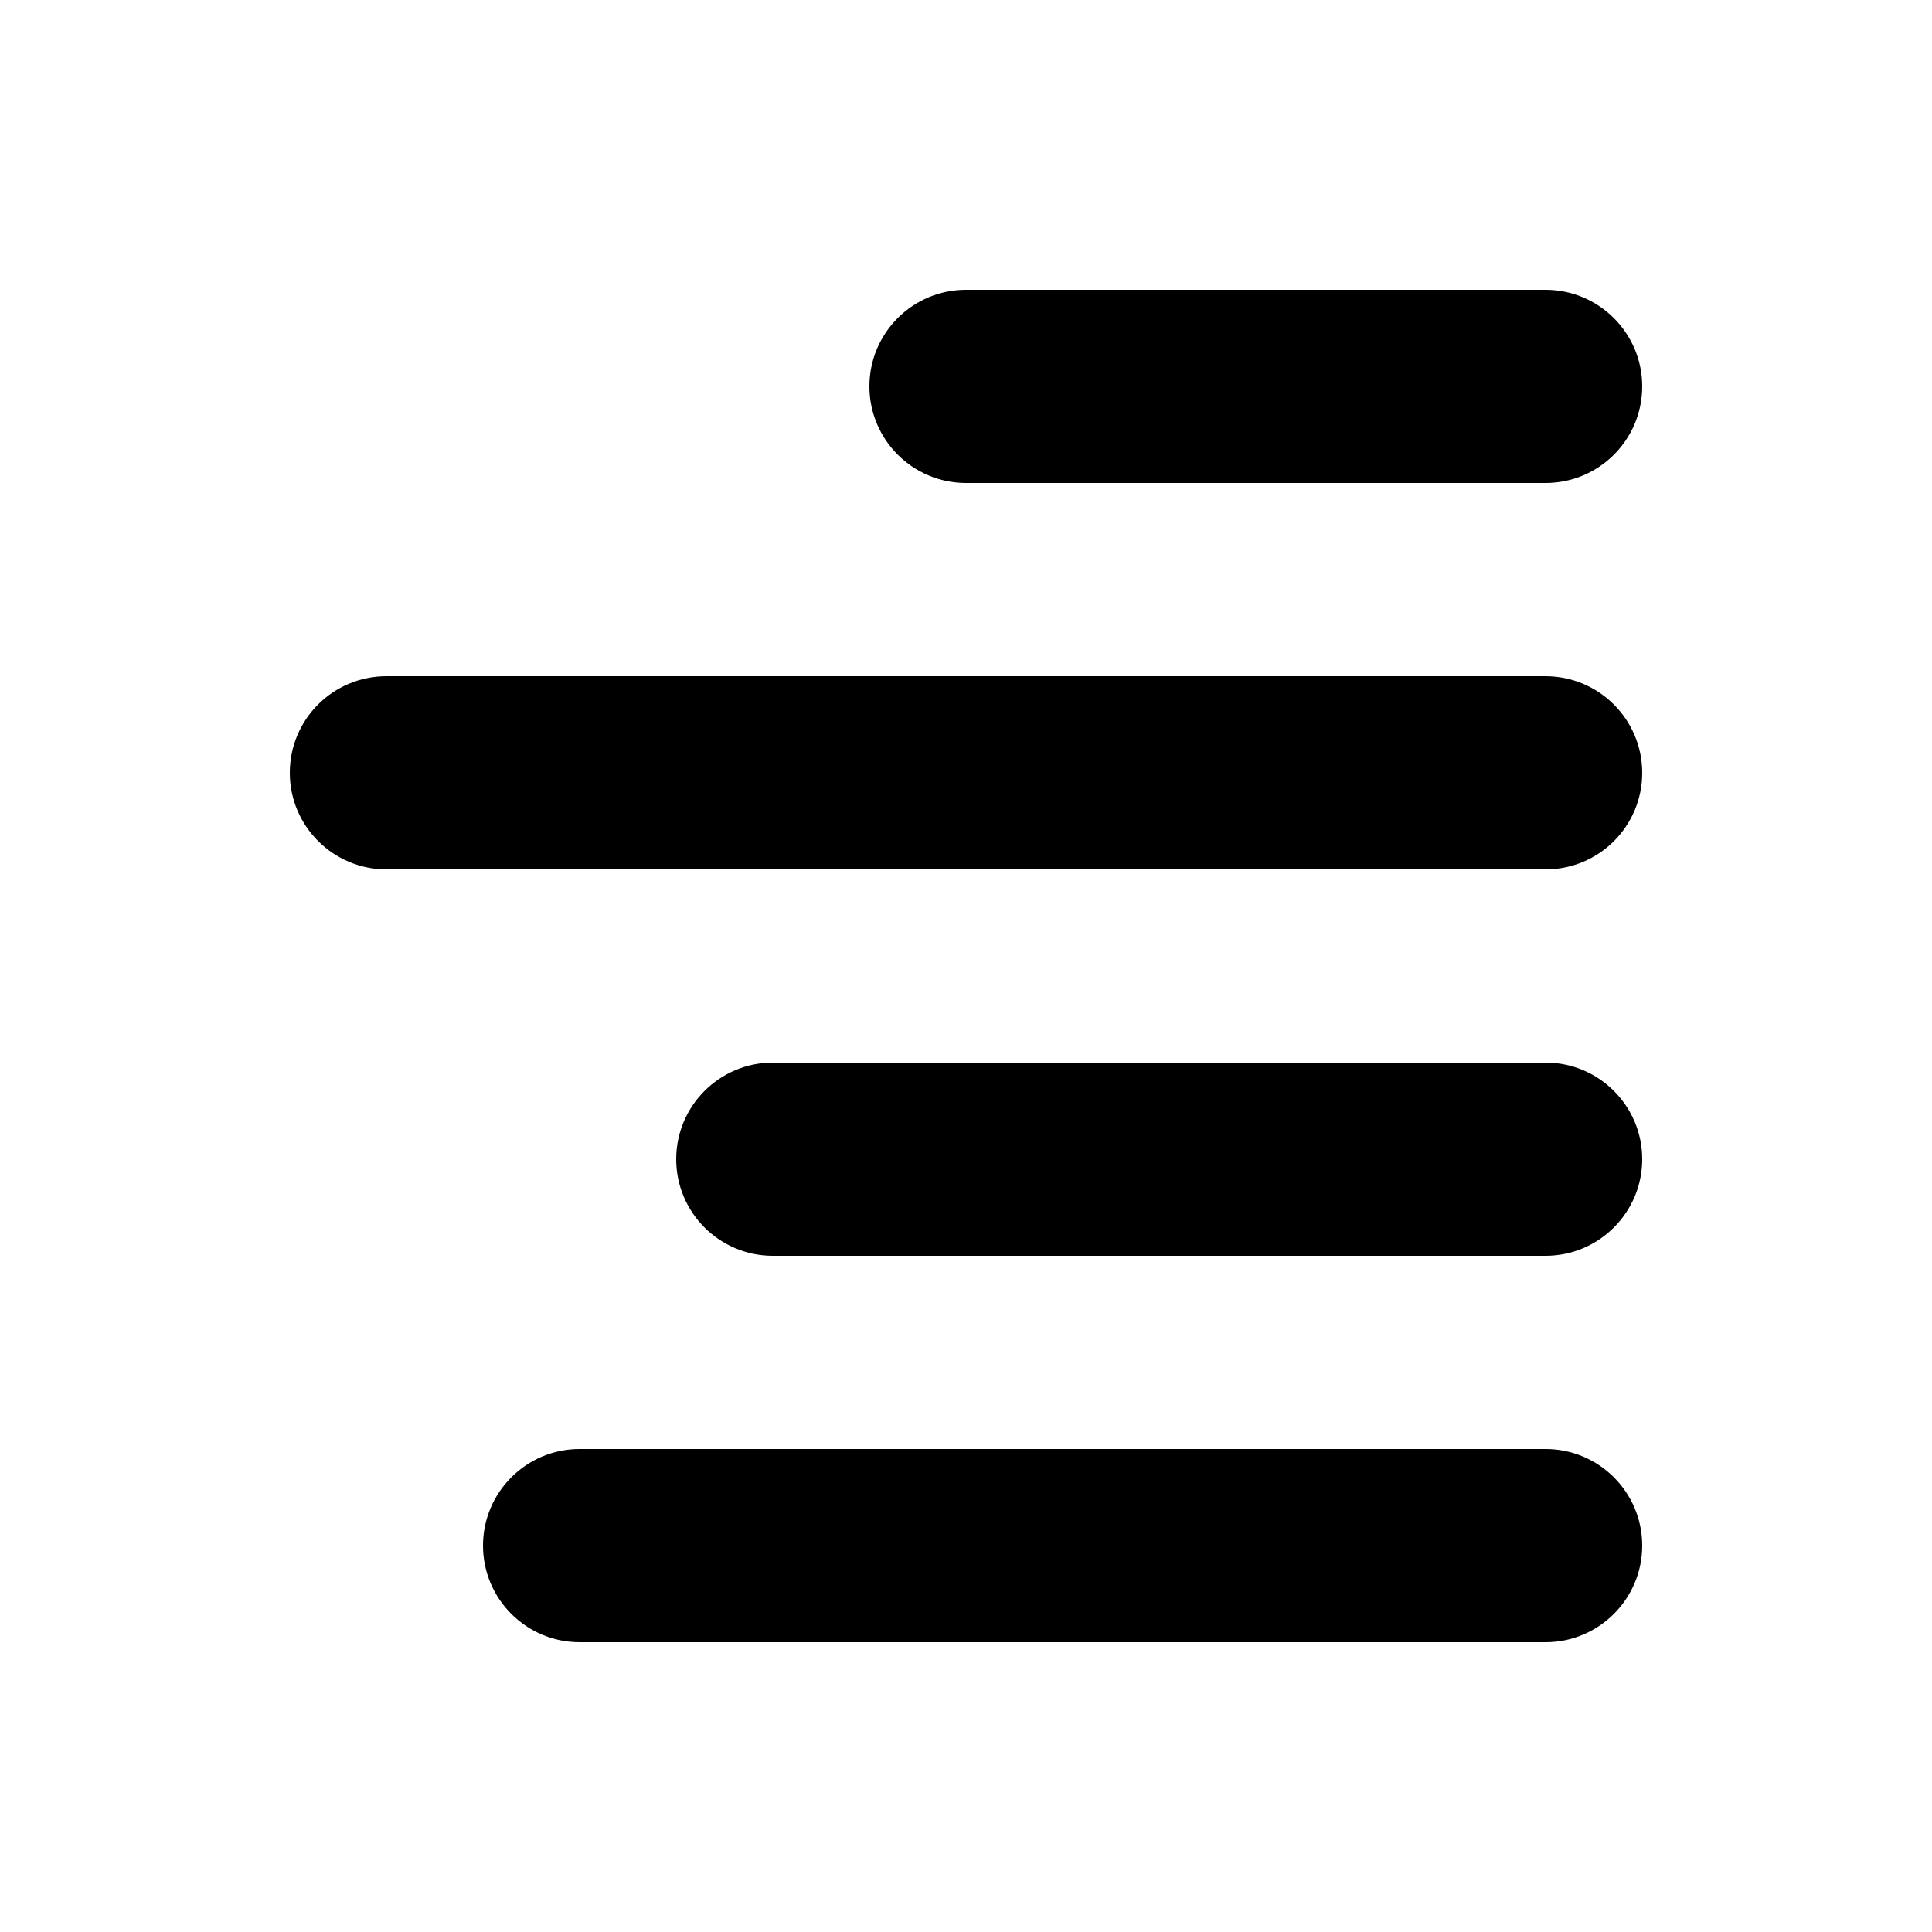 <?xml version="1.0" encoding="UTF-8" standalone="no"?>
<svg width="100px" height="100px" viewBox="0 0 100 100" version="1.1" xmlns="http://www.w3.org/2000/svg" xmlns:xlink="http://www.w3.org/1999/xlink" xmlns:sketch="http://www.bohemiancoding.com/sketch/ns">
    <!-- Generator: Sketch 3.2.2 (9983) - http://www.bohemiancoding.com/sketch -->
    <title>text-align-right</title>
    <desc>Created with Sketch.</desc>
    <defs></defs>
    <g id="Page-1" stroke="none" stroke-width="1" fill="none" fill-rule="evenodd" sketch:type="MSPage">
        <g id="text-align-right" sketch:type="MSArtboardGroup" fill="#000000">
            <path d="M45,20 C45,17.239 47.236,15 50.005,15 L79.995,15 C82.759,15 85,17.244 85,20 C85,22.761 82.764,25 79.995,25 L50.005,25 C47.241,25 45,22.756 45,20 Z M15,40 C15,37.239 17.23,35 20.006,35 L79.994,35 C82.759,35 85,37.244 85,40 C85,42.761 82.77,45 79.994,45 L20.006,45 C17.241,45 15,42.756 15,40 Z M35,60 C35,57.239 37.246,55 40,55 L80,55 C82.761,55 85,57.244 85,60 C85,62.761 82.754,65 80,65 L40,65 C37.239,65 35,62.756 35,60 Z M25,80 C25,77.239 27.243,75 30,75 L80,75 C82.762,75 85,77.244 85,80 C85,82.761 82.757,85 80,85 L30,85 C27.238,85 25,82.756 25,80 Z" id="Rectangle-15" sketch:type="MSShapeGroup"></path>
        </g>
    </g>
</svg>